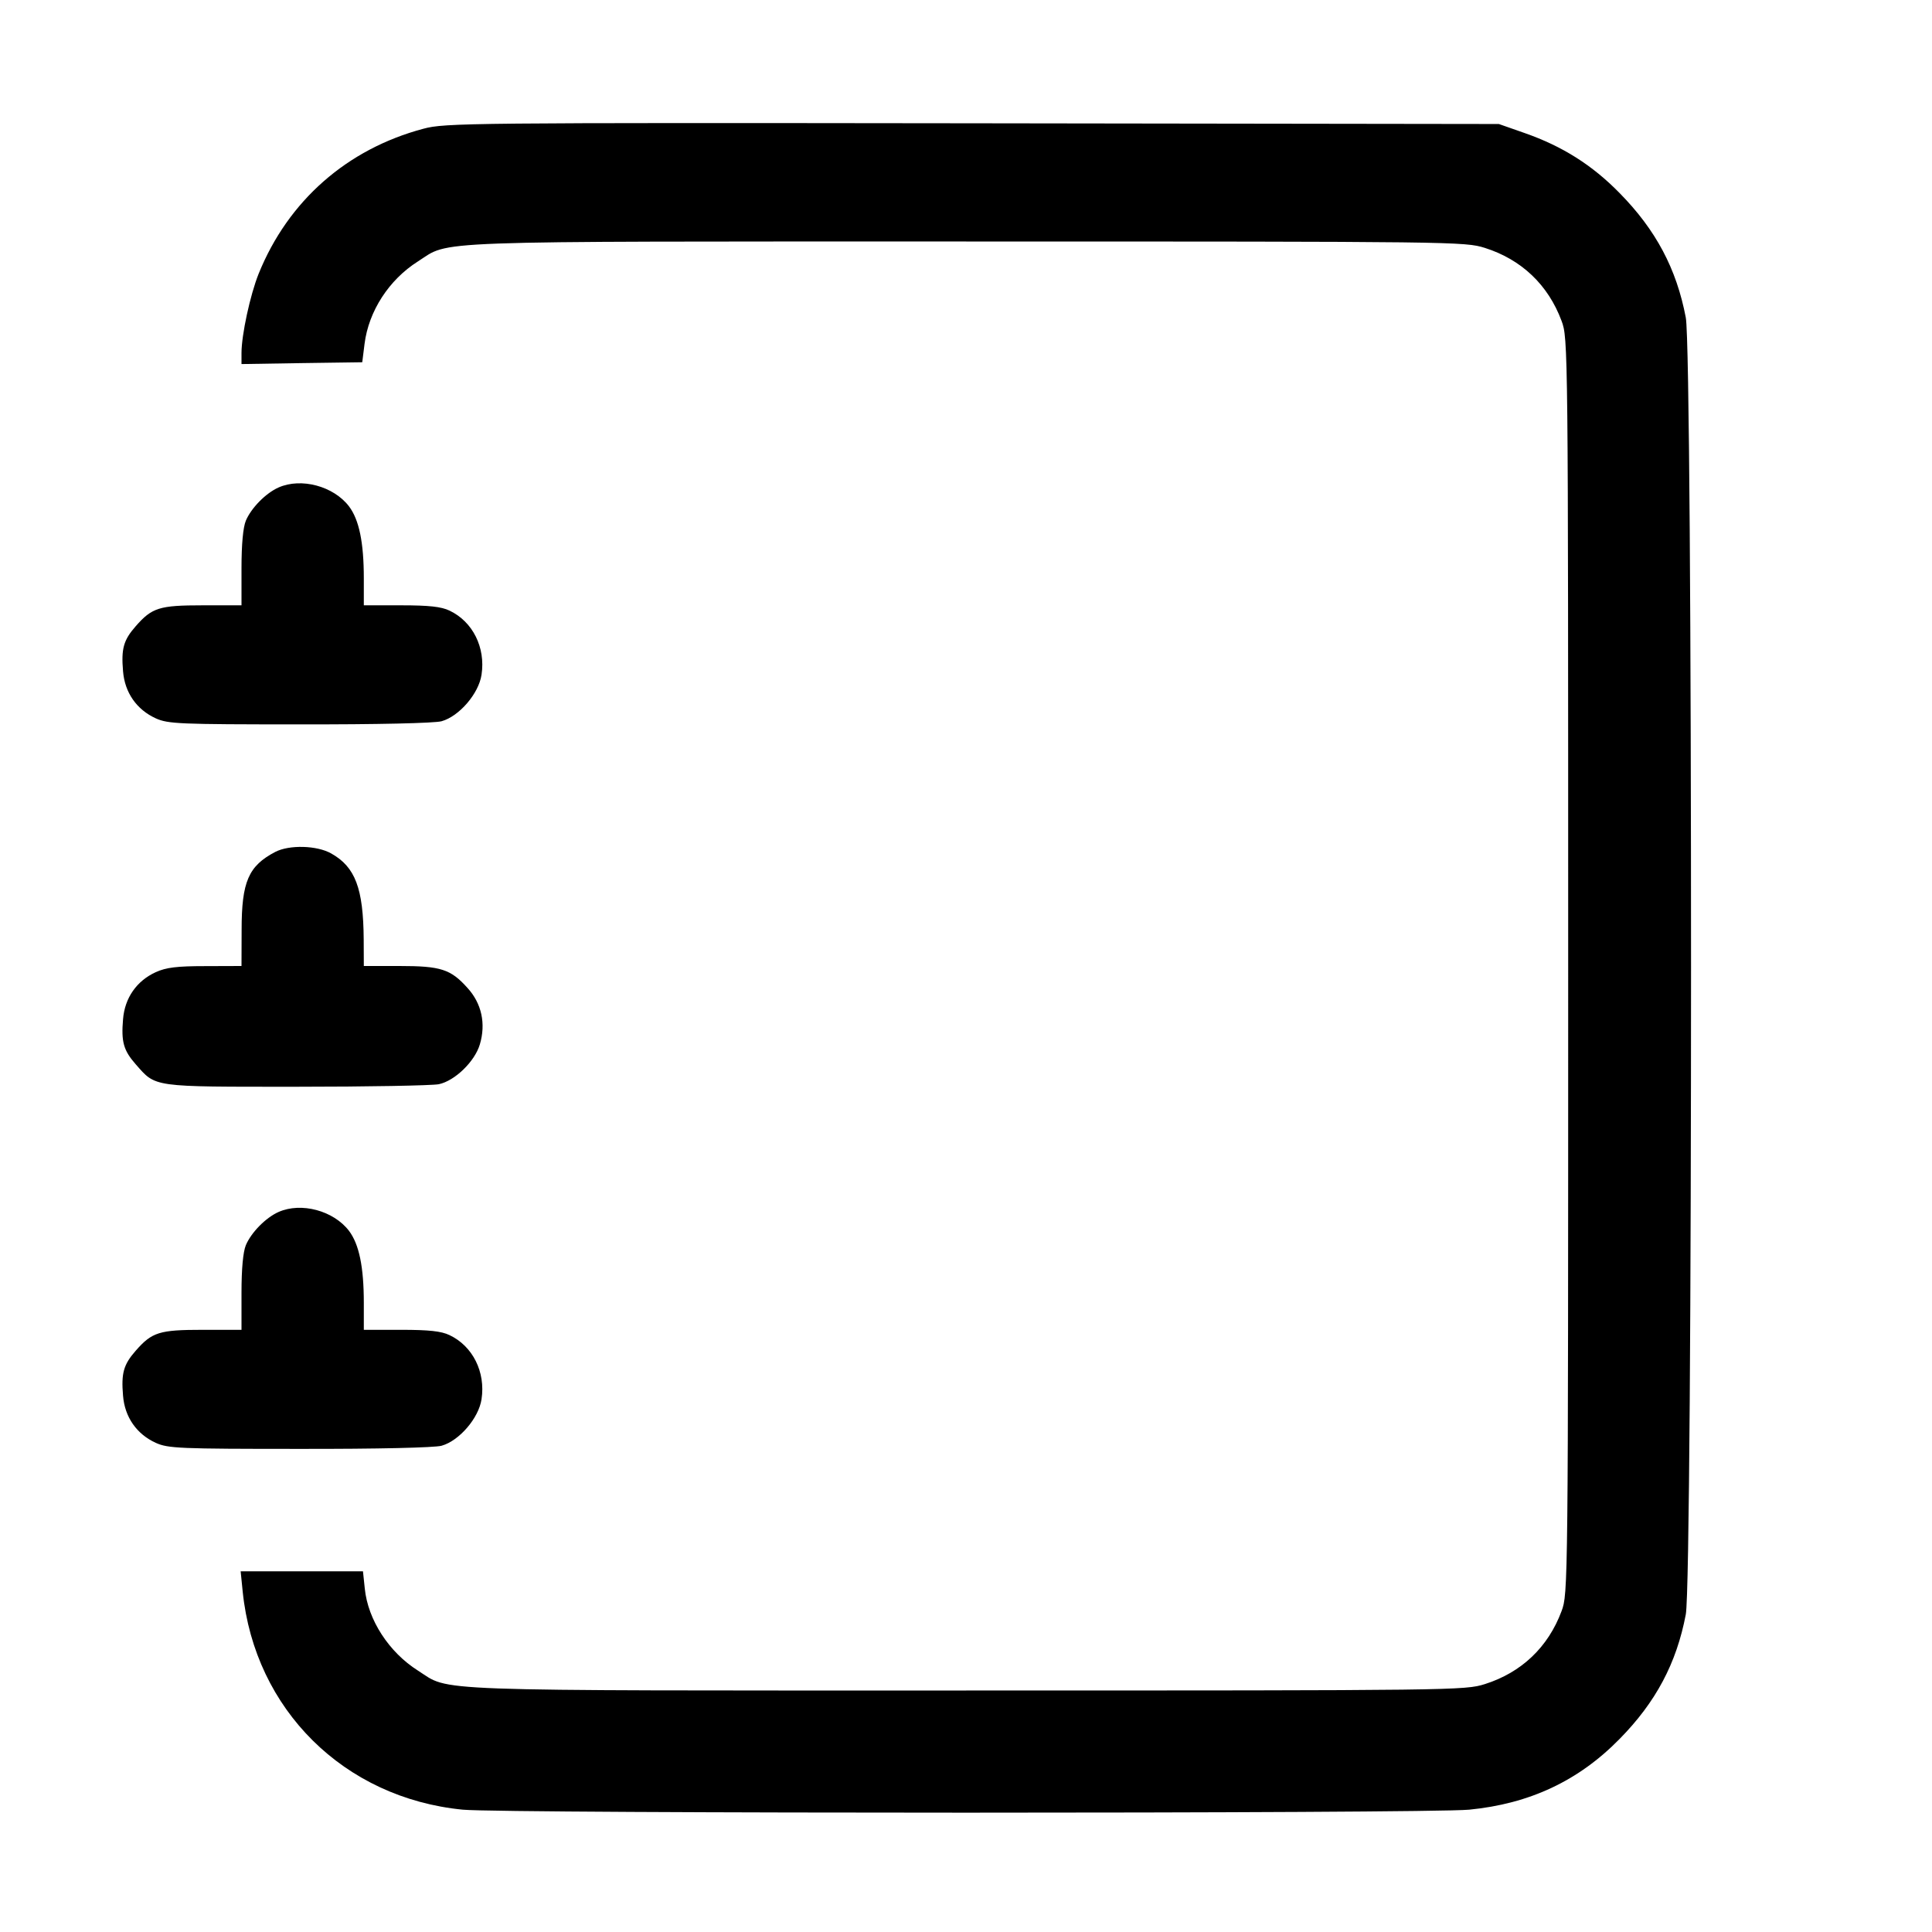 <svg width="1em" height="1em" viewBox="0 0 16 16" class="bi bi-journal" fill="currentColor" xmlns="http://www.w3.org/2000/svg"><path d="M3.507 1.066 C 2.874 1.234,2.386 1.663,2.142 2.267 C 2.072 2.441,2.000 2.774,2.000 2.923 L 2.000 3.015 2.500 3.007 L 3.000 3.000 3.019 2.848 C 3.053 2.577,3.221 2.317,3.461 2.165 C 3.736 1.990,3.454 2.000,8.002 2.000 C 12.057 2.000,12.131 2.001,12.297 2.053 C 12.600 2.149,12.821 2.359,12.932 2.657 C 12.986 2.801,12.987 2.840,12.987 8.000 C 12.987 13.160,12.986 13.199,12.932 13.343 C 12.821 13.641,12.600 13.851,12.297 13.947 C 12.131 13.999,12.057 14.000,8.002 14.000 C 3.454 14.000,3.736 14.010,3.461 13.835 C 3.221 13.683,3.047 13.415,3.021 13.156 L 3.006 13.013 2.499 13.013 L 1.993 13.013 2.010 13.182 C 2.110 14.158,2.850 14.891,3.833 14.987 C 4.178 15.020,11.822 15.020,12.167 14.987 C 12.668 14.938,13.073 14.748,13.413 14.401 C 13.713 14.096,13.884 13.775,13.961 13.370 C 14.019 13.068,14.019 2.932,13.961 2.630 C 13.884 2.225,13.713 1.904,13.413 1.599 C 13.186 1.367,12.939 1.211,12.627 1.102 L 12.413 1.027 8.053 1.021 C 3.877 1.016,3.685 1.018,3.507 1.066 M2.307 4.037 C 2.201 4.084,2.081 4.206,2.036 4.312 C 2.013 4.368,2.000 4.506,2.000 4.706 L 2.000 5.013 1.679 5.013 C 1.319 5.013,1.259 5.032,1.124 5.186 C 1.023 5.301,1.003 5.372,1.019 5.559 C 1.033 5.736,1.132 5.877,1.290 5.949 C 1.392 5.995,1.483 5.999,2.480 5.999 C 3.127 6.000,3.599 5.989,3.657 5.973 C 3.803 5.932,3.965 5.744,3.988 5.587 C 4.022 5.362,3.915 5.148,3.723 5.057 C 3.655 5.024,3.552 5.013,3.323 5.013 L 3.013 5.013 3.013 4.790 C 3.013 4.492,2.974 4.304,2.890 4.193 C 2.762 4.026,2.495 3.954,2.307 4.037 M2.280 7.055 C 2.058 7.171,2.001 7.301,2.001 7.700 L 2.000 8.000 1.700 8.001 C 1.465 8.001,1.376 8.012,1.290 8.051 C 1.132 8.123,1.033 8.264,1.019 8.441 C 1.003 8.628,1.023 8.699,1.124 8.814 C 1.293 9.006,1.251 9.000,2.453 9.000 C 3.047 9.000,3.578 8.990,3.634 8.979 C 3.767 8.951,3.932 8.791,3.974 8.649 C 4.025 8.477,3.989 8.310,3.871 8.181 C 3.732 8.026,3.650 8.000,3.308 8.000 L 3.013 8.000 3.012 7.780 C 3.009 7.356,2.942 7.180,2.743 7.068 C 2.625 7.001,2.396 6.995,2.280 7.055 M2.307 10.037 C 2.201 10.084,2.081 10.206,2.036 10.312 C 2.013 10.368,2.000 10.506,2.000 10.706 L 2.000 11.013 1.679 11.013 C 1.319 11.013,1.259 11.032,1.124 11.186 C 1.023 11.301,1.003 11.372,1.019 11.559 C 1.033 11.736,1.132 11.877,1.290 11.949 C 1.392 11.995,1.483 11.999,2.480 11.999 C 3.127 12.000,3.599 11.989,3.657 11.973 C 3.803 11.932,3.965 11.744,3.988 11.587 C 4.022 11.362,3.915 11.148,3.723 11.057 C 3.655 11.024,3.552 11.013,3.323 11.013 L 3.013 11.013 3.013 10.790 C 3.013 10.492,2.974 10.304,2.890 10.193 C 2.762 10.026,2.495 9.954,2.307 10.037 " stroke="none" fill="black" fill-rule="evenodd"></path></svg>